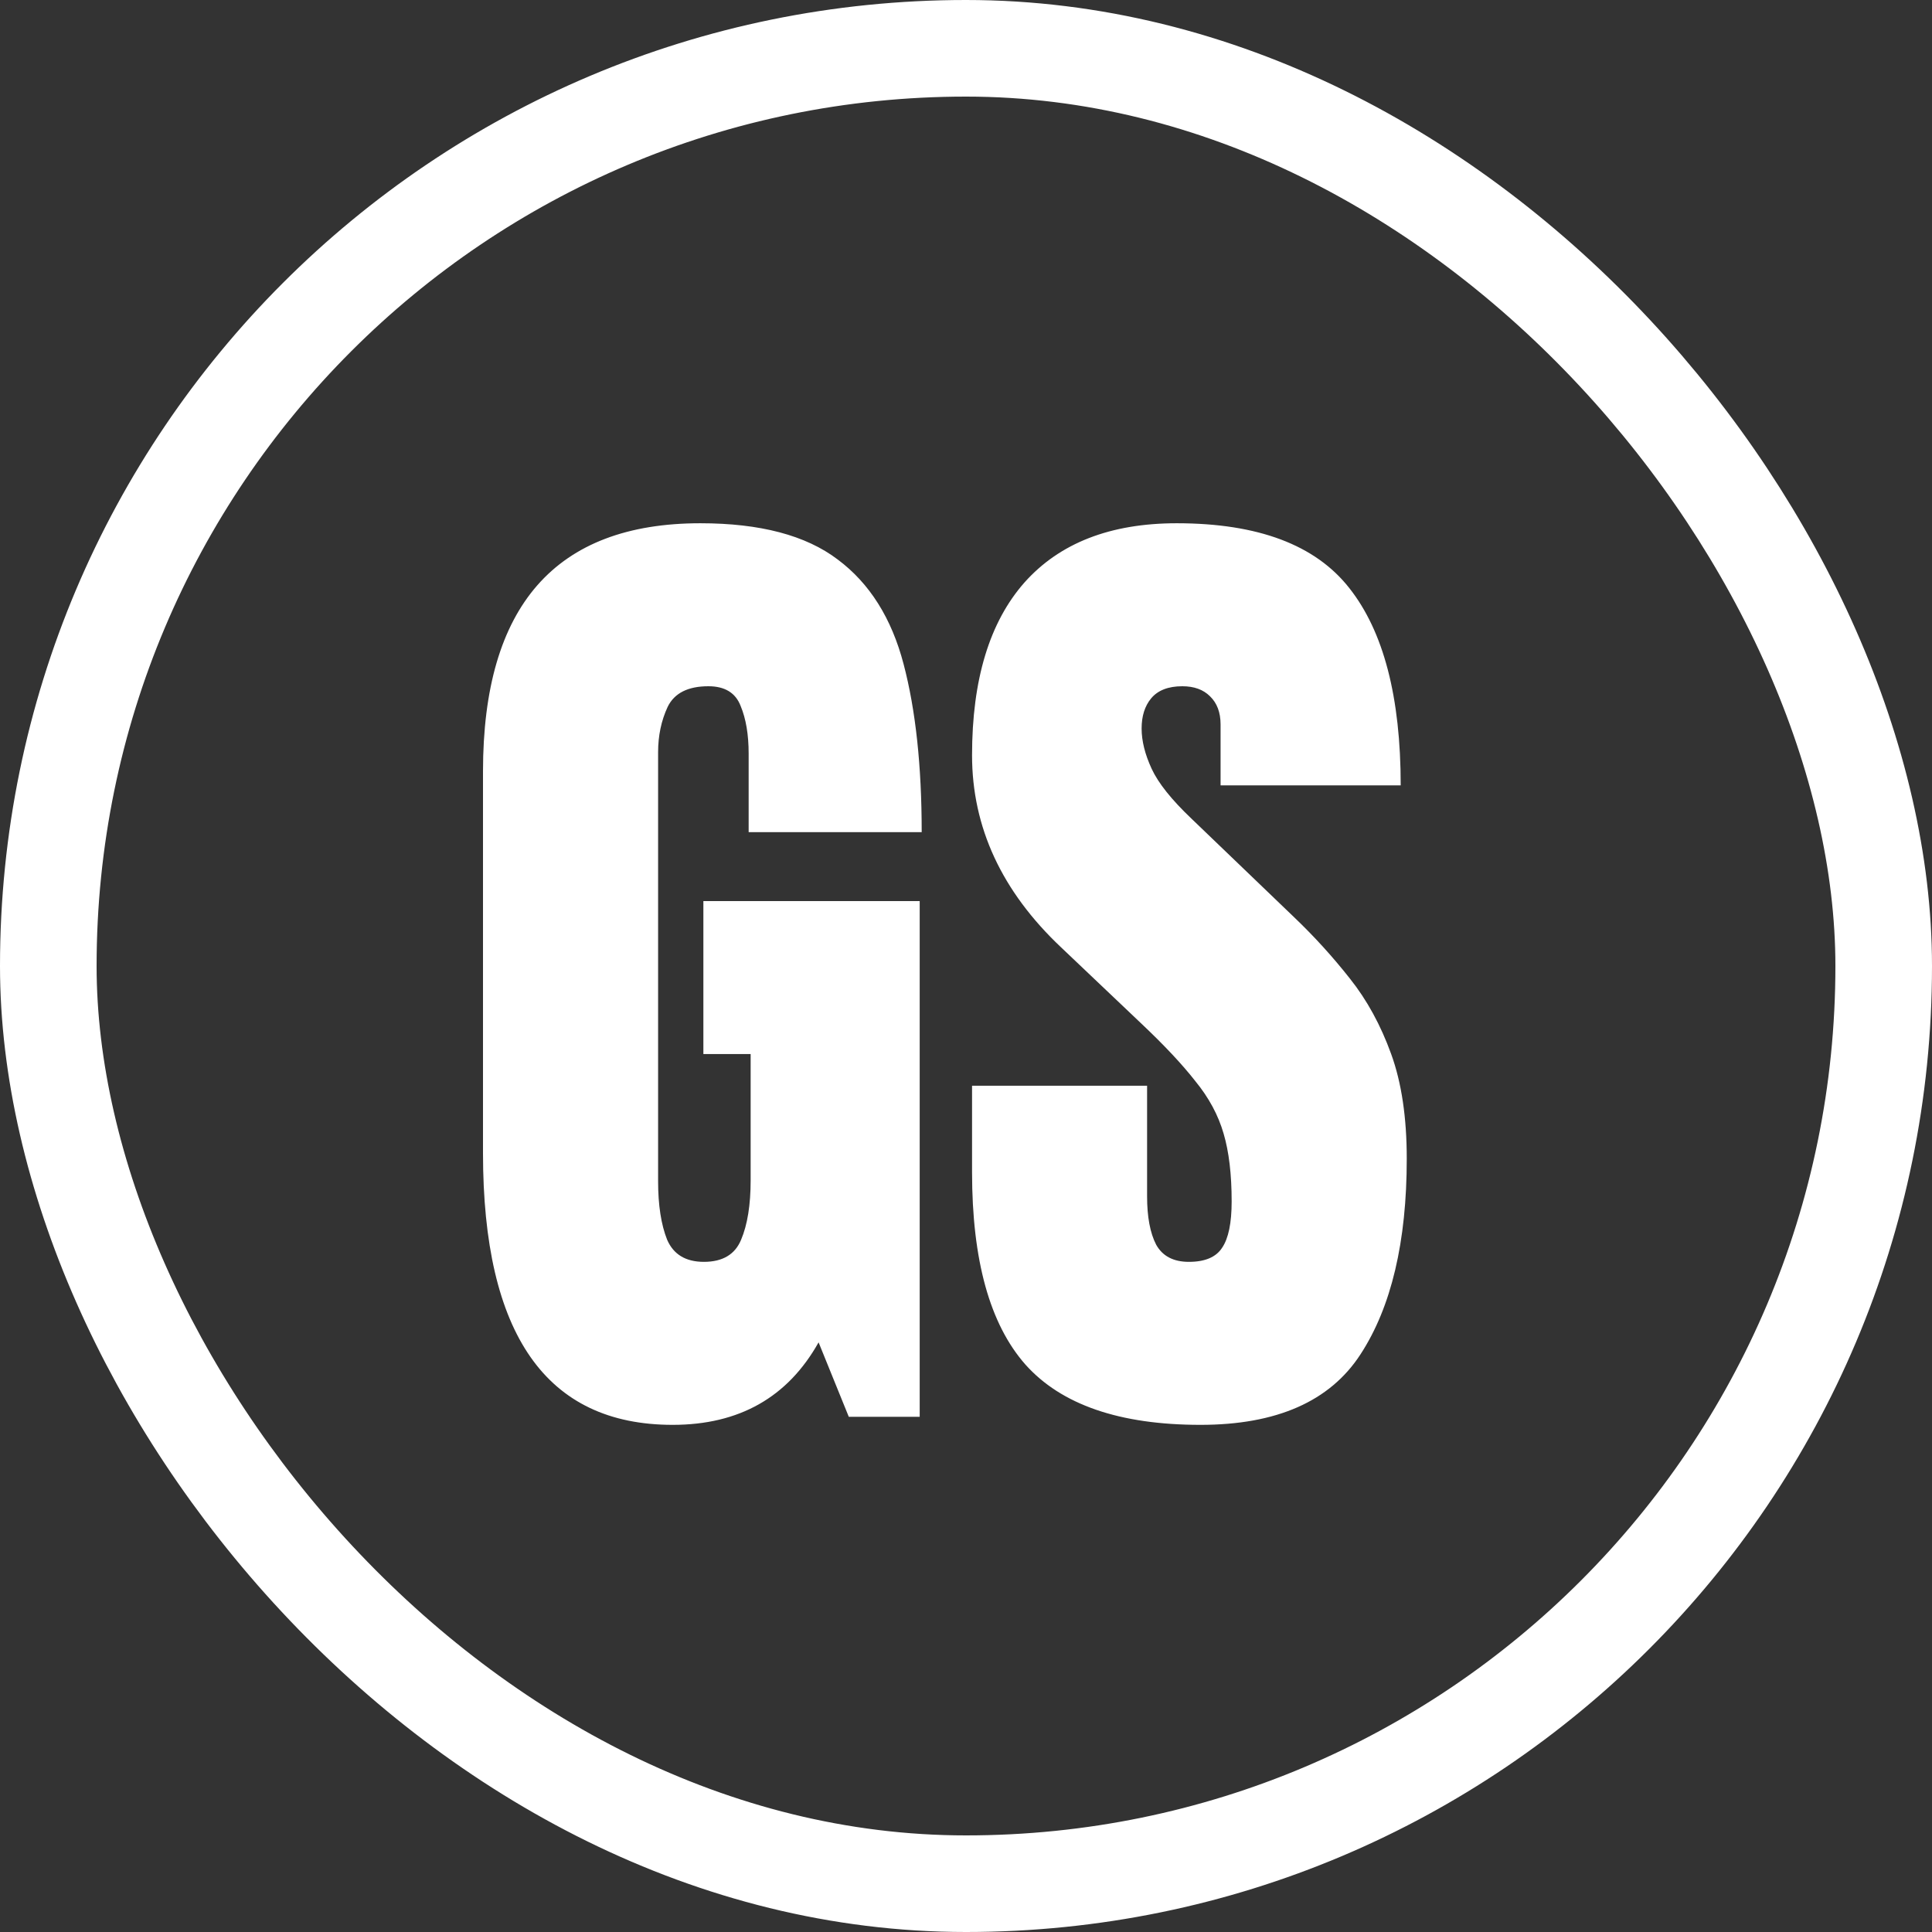<svg width="30" height="30" viewBox="0 0 30 30" fill="none" xmlns="http://www.w3.org/2000/svg">
<rect x="0" y="0" width="30" height="30" fill="#333333" stroke="none"/>
<path d="M10.445 22.125C8.482 22.125 7.5 20.719 7.5 17.906V11.977C7.5 9.409 8.625 8.125 10.875 8.125C11.802 8.125 12.513 8.312 13.008 8.688C13.503 9.057 13.844 9.599 14.031 10.312C14.219 11.026 14.312 11.896 14.312 12.922H11.625V11.703C11.625 11.406 11.583 11.159 11.5 10.961C11.422 10.758 11.255 10.656 11 10.656C10.682 10.656 10.471 10.763 10.367 10.977C10.268 11.19 10.219 11.425 10.219 11.68V18.344C10.219 18.713 10.266 19.016 10.359 19.25C10.458 19.479 10.648 19.594 10.93 19.594C11.221 19.594 11.414 19.479 11.508 19.25C11.607 19.016 11.656 18.708 11.656 18.328V16.367H10.922V13.992H14.281V22H13.18L12.711 20.844C12.232 21.698 11.477 22.125 10.445 22.125ZM18.641 22.125C17.385 22.125 16.479 21.812 15.922 21.188C15.37 20.562 15.094 19.568 15.094 18.203V16.859H17.812V18.578C17.812 18.896 17.859 19.146 17.953 19.328C18.052 19.505 18.221 19.594 18.461 19.594C18.711 19.594 18.883 19.521 18.977 19.375C19.076 19.229 19.125 18.99 19.125 18.656C19.125 18.234 19.083 17.883 19 17.602C18.917 17.315 18.771 17.044 18.562 16.789C18.359 16.529 18.076 16.227 17.711 15.883L16.477 14.711C15.555 13.841 15.094 12.846 15.094 11.727C15.094 10.555 15.365 9.661 15.906 9.047C16.453 8.432 17.242 8.125 18.273 8.125C19.534 8.125 20.427 8.461 20.953 9.133C21.484 9.805 21.75 10.825 21.75 12.195H18.953V11.25C18.953 11.062 18.898 10.917 18.789 10.812C18.685 10.708 18.542 10.656 18.359 10.656C18.141 10.656 17.979 10.719 17.875 10.844C17.776 10.963 17.727 11.12 17.727 11.312C17.727 11.505 17.779 11.713 17.883 11.938C17.987 12.162 18.193 12.419 18.5 12.711L20.086 14.234C20.404 14.537 20.695 14.857 20.961 15.195C21.227 15.529 21.44 15.919 21.602 16.367C21.763 16.81 21.844 17.352 21.844 17.992C21.844 19.284 21.604 20.297 21.125 21.031C20.651 21.76 19.823 22.125 18.641 22.125Z" fill="white"/>
<rect x="0.75" y="0.75" width="28.5" height="28.5" rx="14.25" stroke="white" stroke-width="1.5"/>
</svg>
